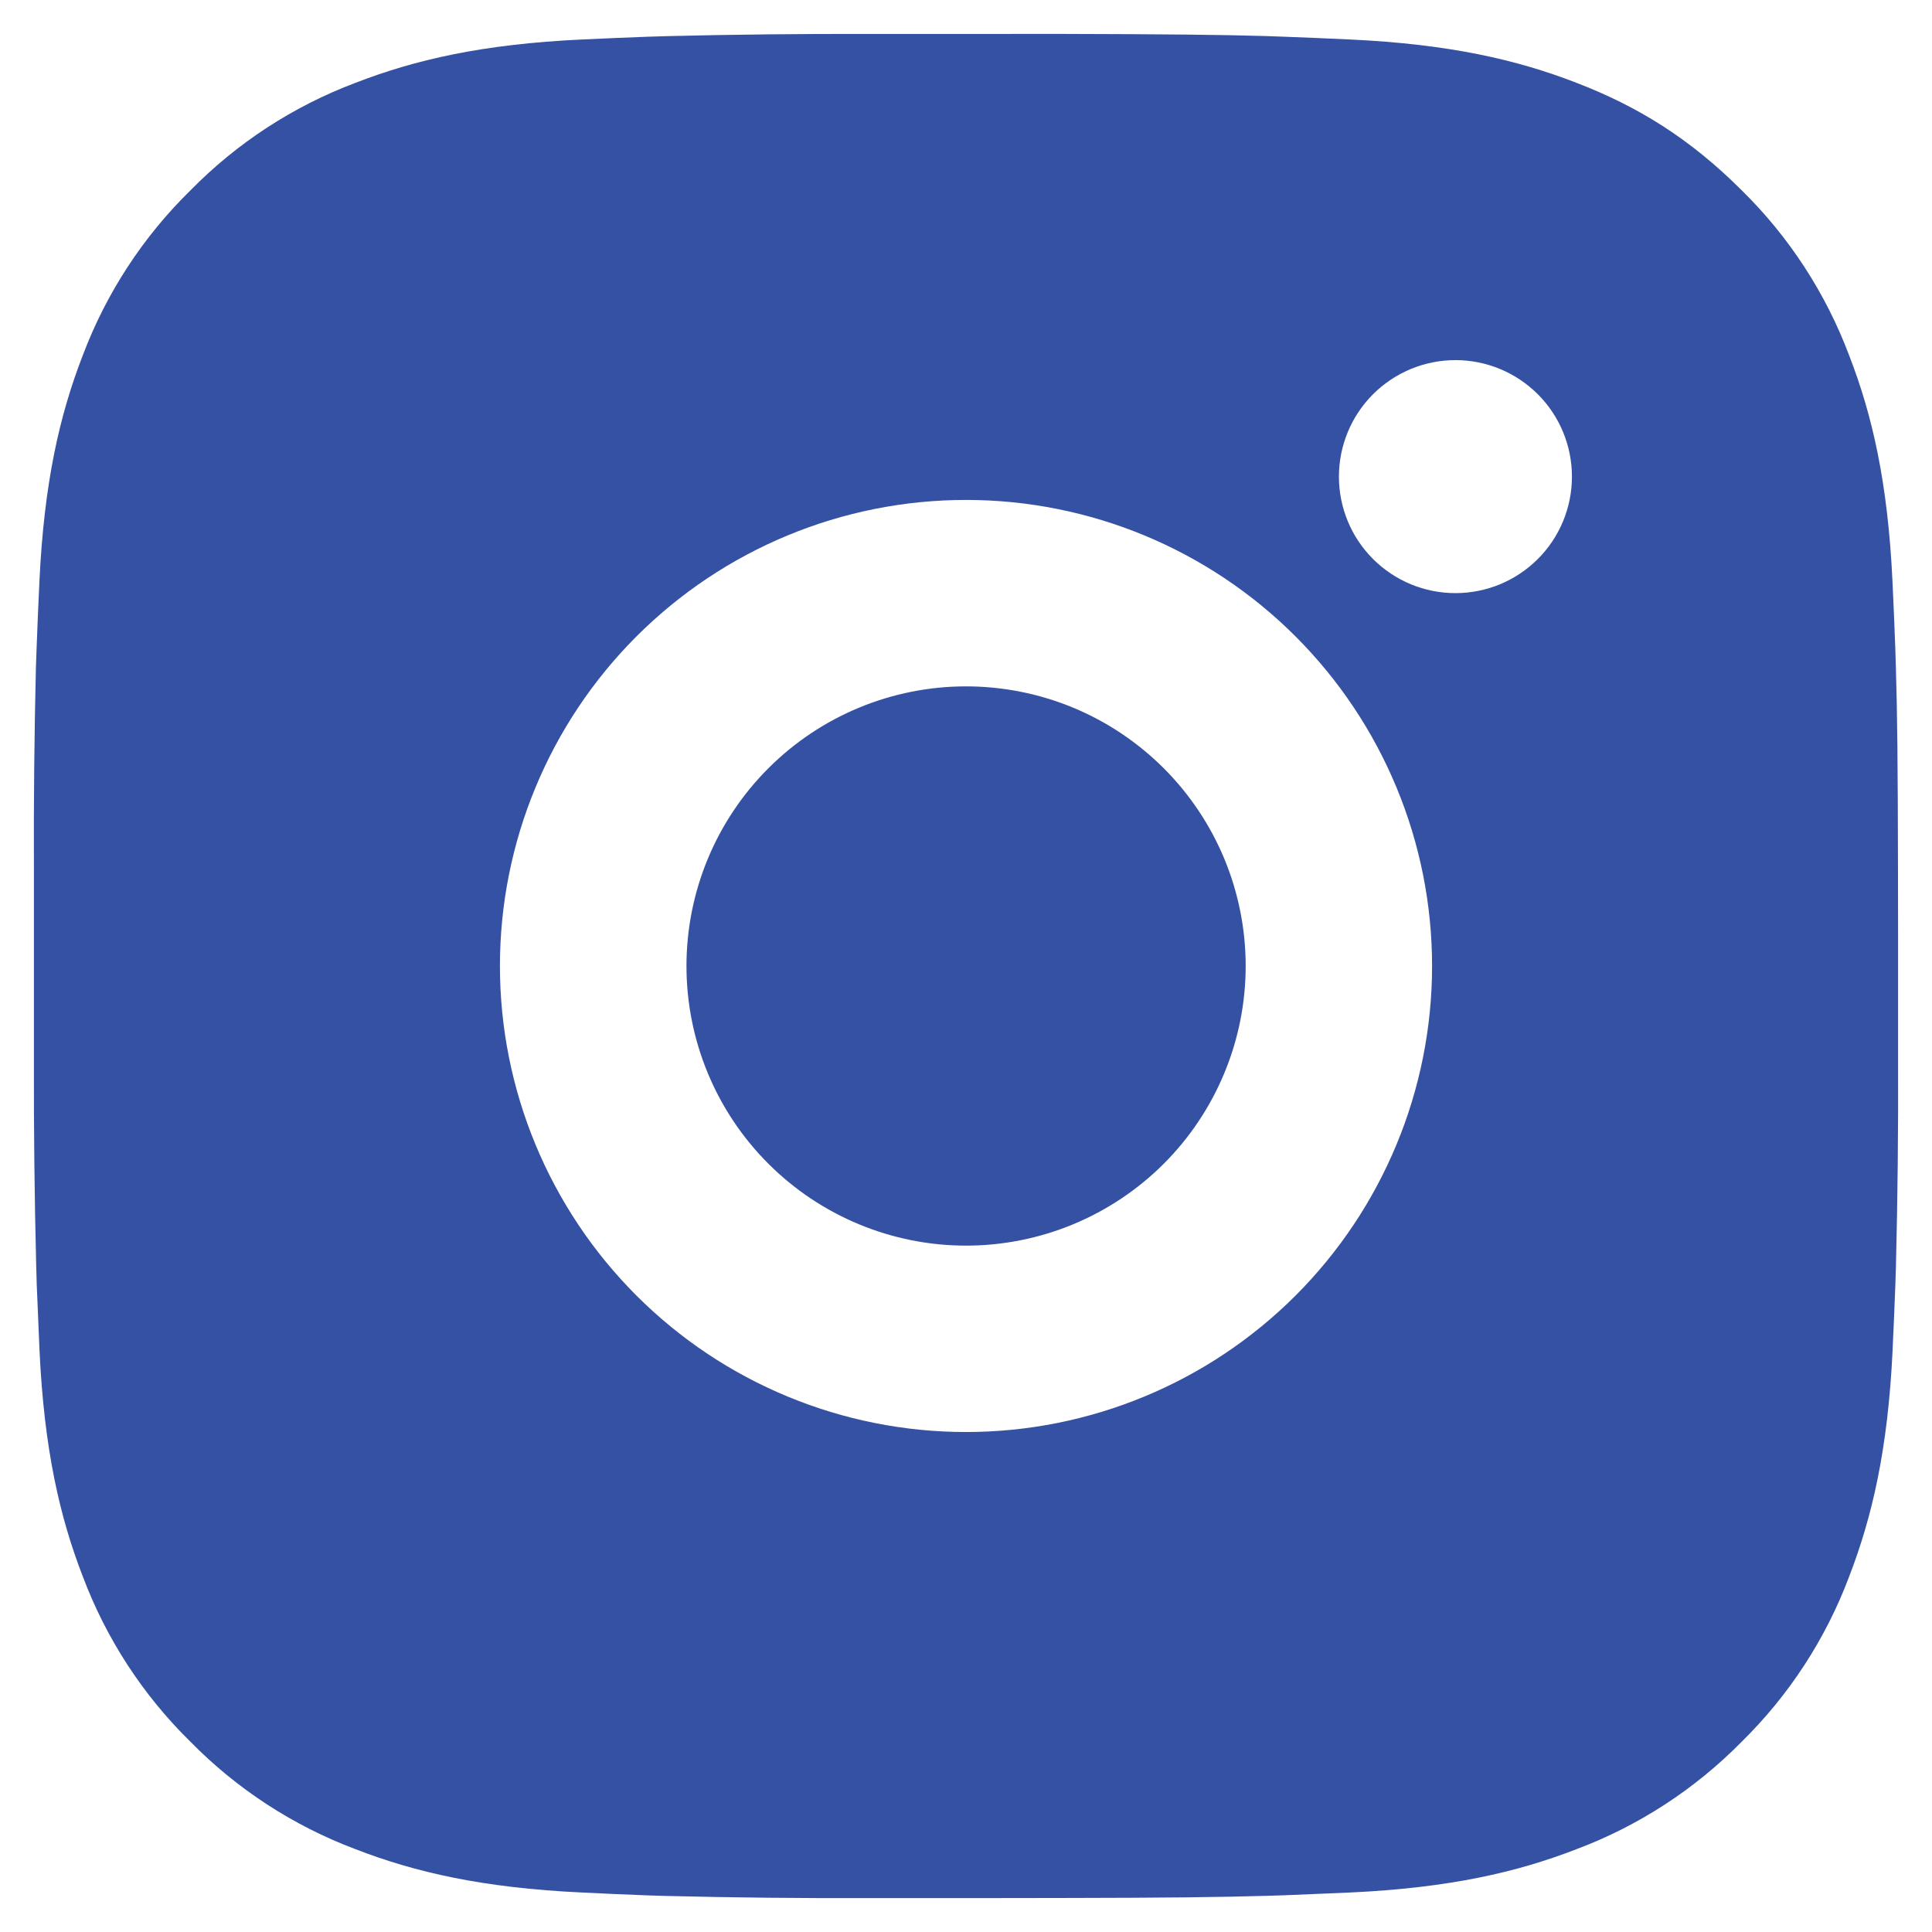 <svg width="38" height="38" viewBox="0 0 38 38" fill="none" xmlns="http://www.w3.org/2000/svg">
<path d="M20.885 0.667C22.947 0.672 23.994 0.683 24.898 0.709L25.253 0.722C25.664 0.736 26.069 0.755 26.559 0.777C28.509 0.868 29.84 1.176 31.008 1.629C32.218 2.095 33.238 2.725 34.257 3.743C35.19 4.659 35.911 5.768 36.371 6.992C36.824 8.159 37.132 9.49 37.223 11.443C37.245 11.931 37.264 12.336 37.278 12.748L37.289 13.104C37.317 14.006 37.328 15.053 37.331 17.115L37.333 18.483V20.884C37.338 22.222 37.324 23.559 37.291 24.896L37.28 25.252C37.265 25.664 37.247 26.069 37.225 26.557C37.133 28.509 36.822 29.838 36.371 31.008C35.911 32.232 35.19 33.341 34.257 34.257C33.341 35.189 32.232 35.911 31.008 36.371C29.84 36.824 28.509 37.132 26.559 37.223L25.253 37.278L24.898 37.289C23.994 37.315 22.947 37.328 20.885 37.331L19.517 37.333H17.117C15.779 37.338 14.441 37.324 13.104 37.291L12.748 37.28C12.313 37.264 11.878 37.245 11.443 37.223C9.492 37.132 8.161 36.824 6.992 36.371C5.768 35.911 4.66 35.189 3.745 34.257C2.811 33.341 2.089 32.232 1.629 31.008C1.176 29.84 0.868 28.509 0.777 26.557L0.722 25.252L0.712 24.896C0.679 23.559 0.663 22.222 0.667 20.884V17.115C0.661 15.778 0.675 14.441 0.707 13.104L0.72 12.748C0.734 12.336 0.753 11.931 0.775 11.443C0.866 9.49 1.174 8.161 1.627 6.992C2.089 5.767 2.812 4.658 3.747 3.743C4.662 2.811 5.769 2.089 6.992 1.629C8.161 1.176 9.49 0.868 11.443 0.777C11.931 0.755 12.338 0.736 12.748 0.722L13.104 0.711C14.441 0.678 15.778 0.664 17.115 0.668L20.885 0.667ZM19 9.833C16.569 9.833 14.237 10.799 12.518 12.518C10.799 14.237 9.833 16.569 9.833 19C9.833 21.431 10.799 23.763 12.518 25.482C14.237 27.201 16.569 28.166 19 28.166C21.431 28.166 23.763 27.201 25.482 25.482C27.201 23.763 28.167 21.431 28.167 19C28.167 16.569 27.201 14.237 25.482 12.518C23.763 10.799 21.431 9.833 19 9.833ZM19 13.5C19.722 13.5 20.437 13.642 21.105 13.918C21.772 14.194 22.378 14.6 22.889 15.11C23.4 15.621 23.805 16.227 24.082 16.894C24.358 17.561 24.501 18.277 24.501 18.999C24.501 19.721 24.359 20.436 24.082 21.104C23.806 21.771 23.401 22.378 22.891 22.888C22.38 23.399 21.774 23.804 21.106 24.081C20.439 24.357 19.724 24.5 19.002 24.5C17.543 24.5 16.144 23.92 15.113 22.889C14.081 21.858 13.502 20.459 13.502 19C13.502 17.541 14.081 16.142 15.113 15.111C16.144 14.079 17.543 13.5 19.002 13.5M28.627 7.083C28.019 7.083 27.436 7.325 27.006 7.754C26.576 8.184 26.335 8.767 26.335 9.375C26.335 9.983 26.576 10.566 27.006 10.995C27.436 11.425 28.019 11.666 28.627 11.666C29.235 11.666 29.817 11.425 30.247 10.995C30.677 10.566 30.918 9.983 30.918 9.375C30.918 8.767 30.677 8.184 30.247 7.754C29.817 7.325 29.235 7.083 28.627 7.083Z" fill="#3551A4"/>
</svg>
